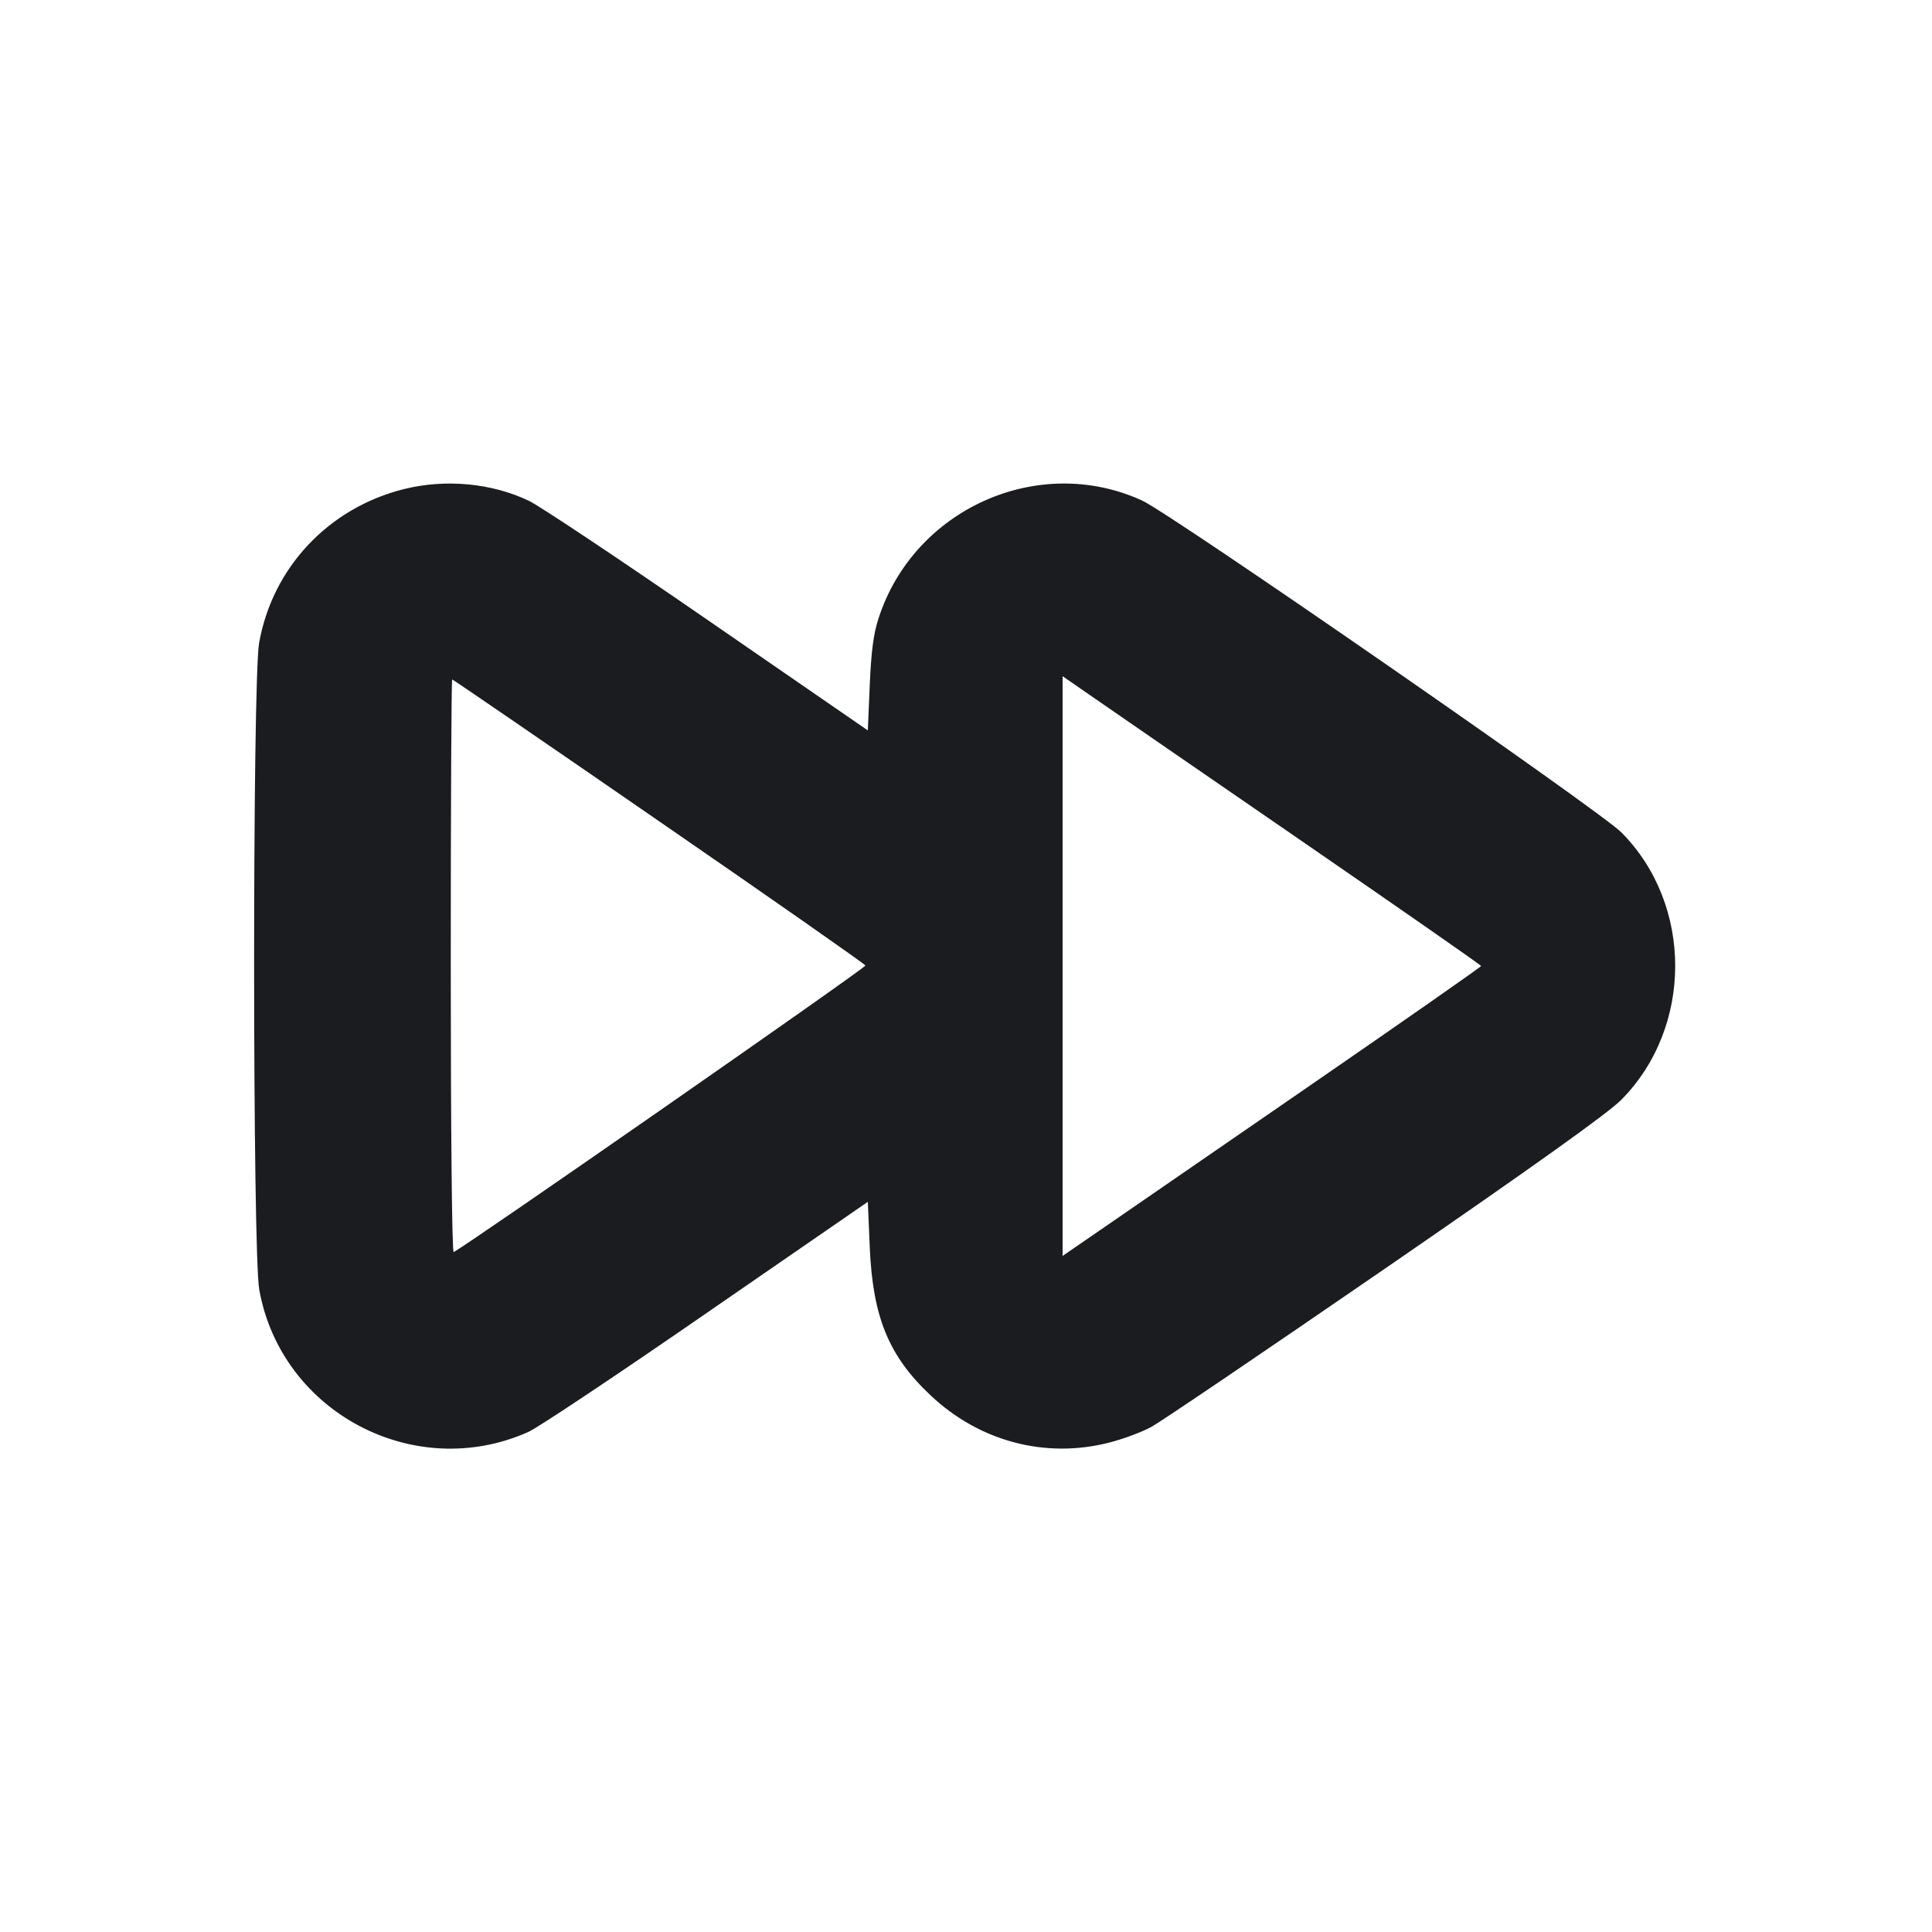 <svg width="16" height="16" viewBox="0 0 16 16" fill="none" xmlns="http://www.w3.org/2000/svg"><path d="M3.347 4.050 C 2.723 4.205,2.257 4.698,2.146 5.324 C 2.090 5.635,2.091 10.369,2.147 10.680 C 2.328 11.697,3.433 12.281,4.377 11.858 C 4.455 11.823,5.120 11.380,5.853 10.873 L 7.187 9.953 7.203 10.330 C 7.228 10.908,7.360 11.230,7.707 11.556 C 8.112 11.938,8.658 12.082,9.186 11.947 C 9.300 11.918,9.456 11.860,9.533 11.818 C 9.610 11.777,10.481 11.186,11.470 10.506 C 12.705 9.656,13.317 9.219,13.427 9.108 C 14.022 8.507,14.022 7.491,13.427 6.893 C 13.243 6.709,9.702 4.257,9.458 4.145 C 8.601 3.753,7.570 4.213,7.276 5.120 C 7.234 5.247,7.215 5.394,7.203 5.671 L 7.187 6.049 5.861 5.135 C 5.132 4.632,4.466 4.188,4.381 4.148 C 4.071 4.000,3.691 3.965,3.347 4.050 M10.754 6.947 C 11.585 7.519,12.266 7.993,12.266 8.000 C 12.266 8.007,11.622 8.457,10.834 9.000 C 10.046 9.543,9.266 10.080,9.101 10.194 L 8.800 10.401 8.800 8.000 L 8.800 5.600 9.021 5.753 C 9.143 5.838,9.923 6.375,10.754 6.947 M5.458 6.801 C 6.394 7.446,7.163 7.984,7.167 7.996 C 7.173 8.014,3.827 10.342,3.757 10.369 C 3.743 10.374,3.733 9.345,3.733 8.002 C 3.733 6.696,3.738 5.627,3.745 5.627 C 3.751 5.627,4.522 6.155,5.458 6.801 " fill="#1A1C1F" stroke="none" fill-rule="evenodd"></path></svg>